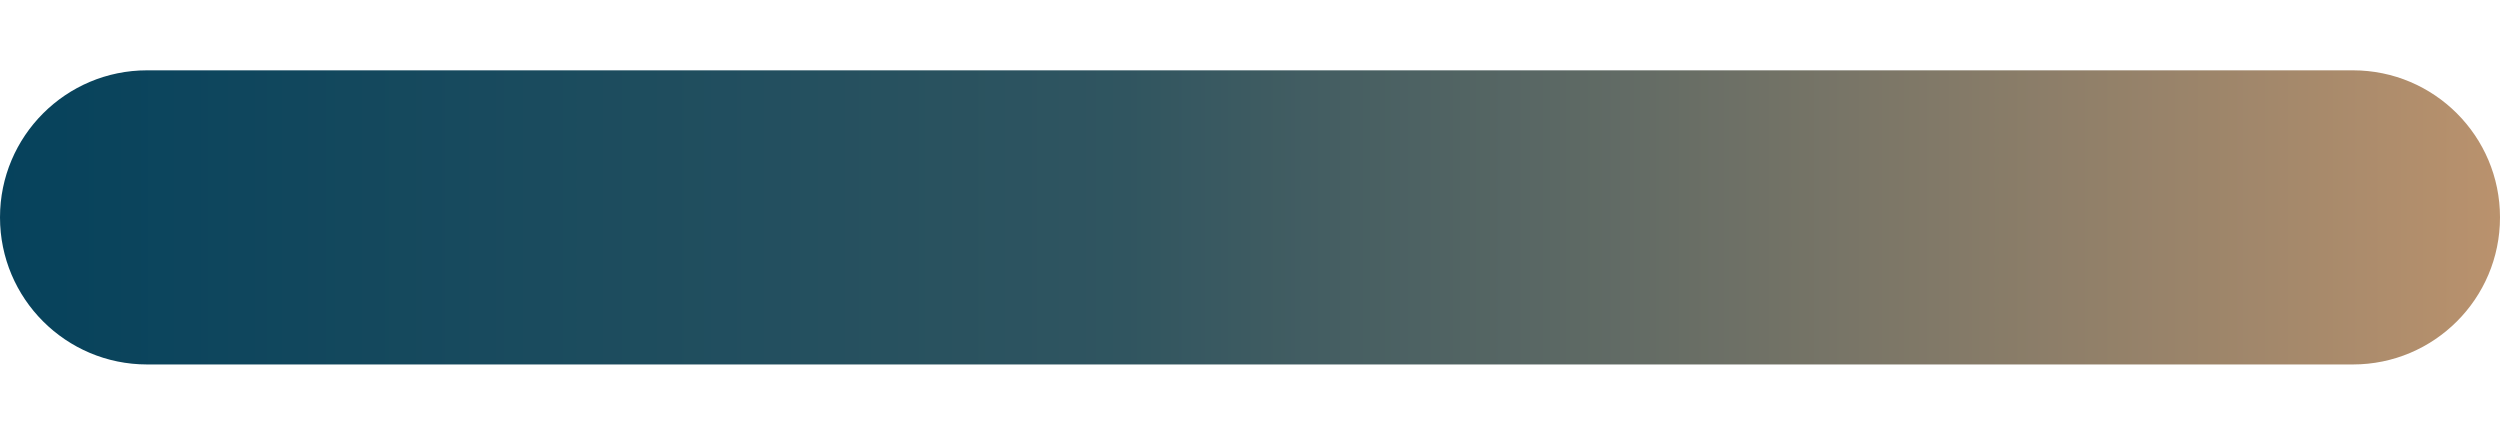 <svg width="23" height="4" viewBox="0 0 23 4" fill="none" xmlns="http://www.w3.org/2000/svg">
<path fill-rule="evenodd" clip-rule="evenodd" d="M0 2C0 1.253 0.606 0.647 1.353 0.647H21.647C22.394 0.647 23 1.253 23 2C23 2.747 22.394 3.353 21.647 3.353H1.353C0.606 3.353 0 2.747 0 2Z" fill="url(#paint0_linear_613_184)"/>
<defs>
<linearGradient id="paint0_linear_613_184" x1="-1.78087e-10" y1="1.994" x2="23.02" y2="1.994" gradientUnits="userSpaceOnUse">
<stop stop-color="#06425C"/>
<stop offset="0.45" stop-color="#305560"/>
<stop offset="1" stop-color="#BA926D"/>
</linearGradient>
</defs>
</svg>
